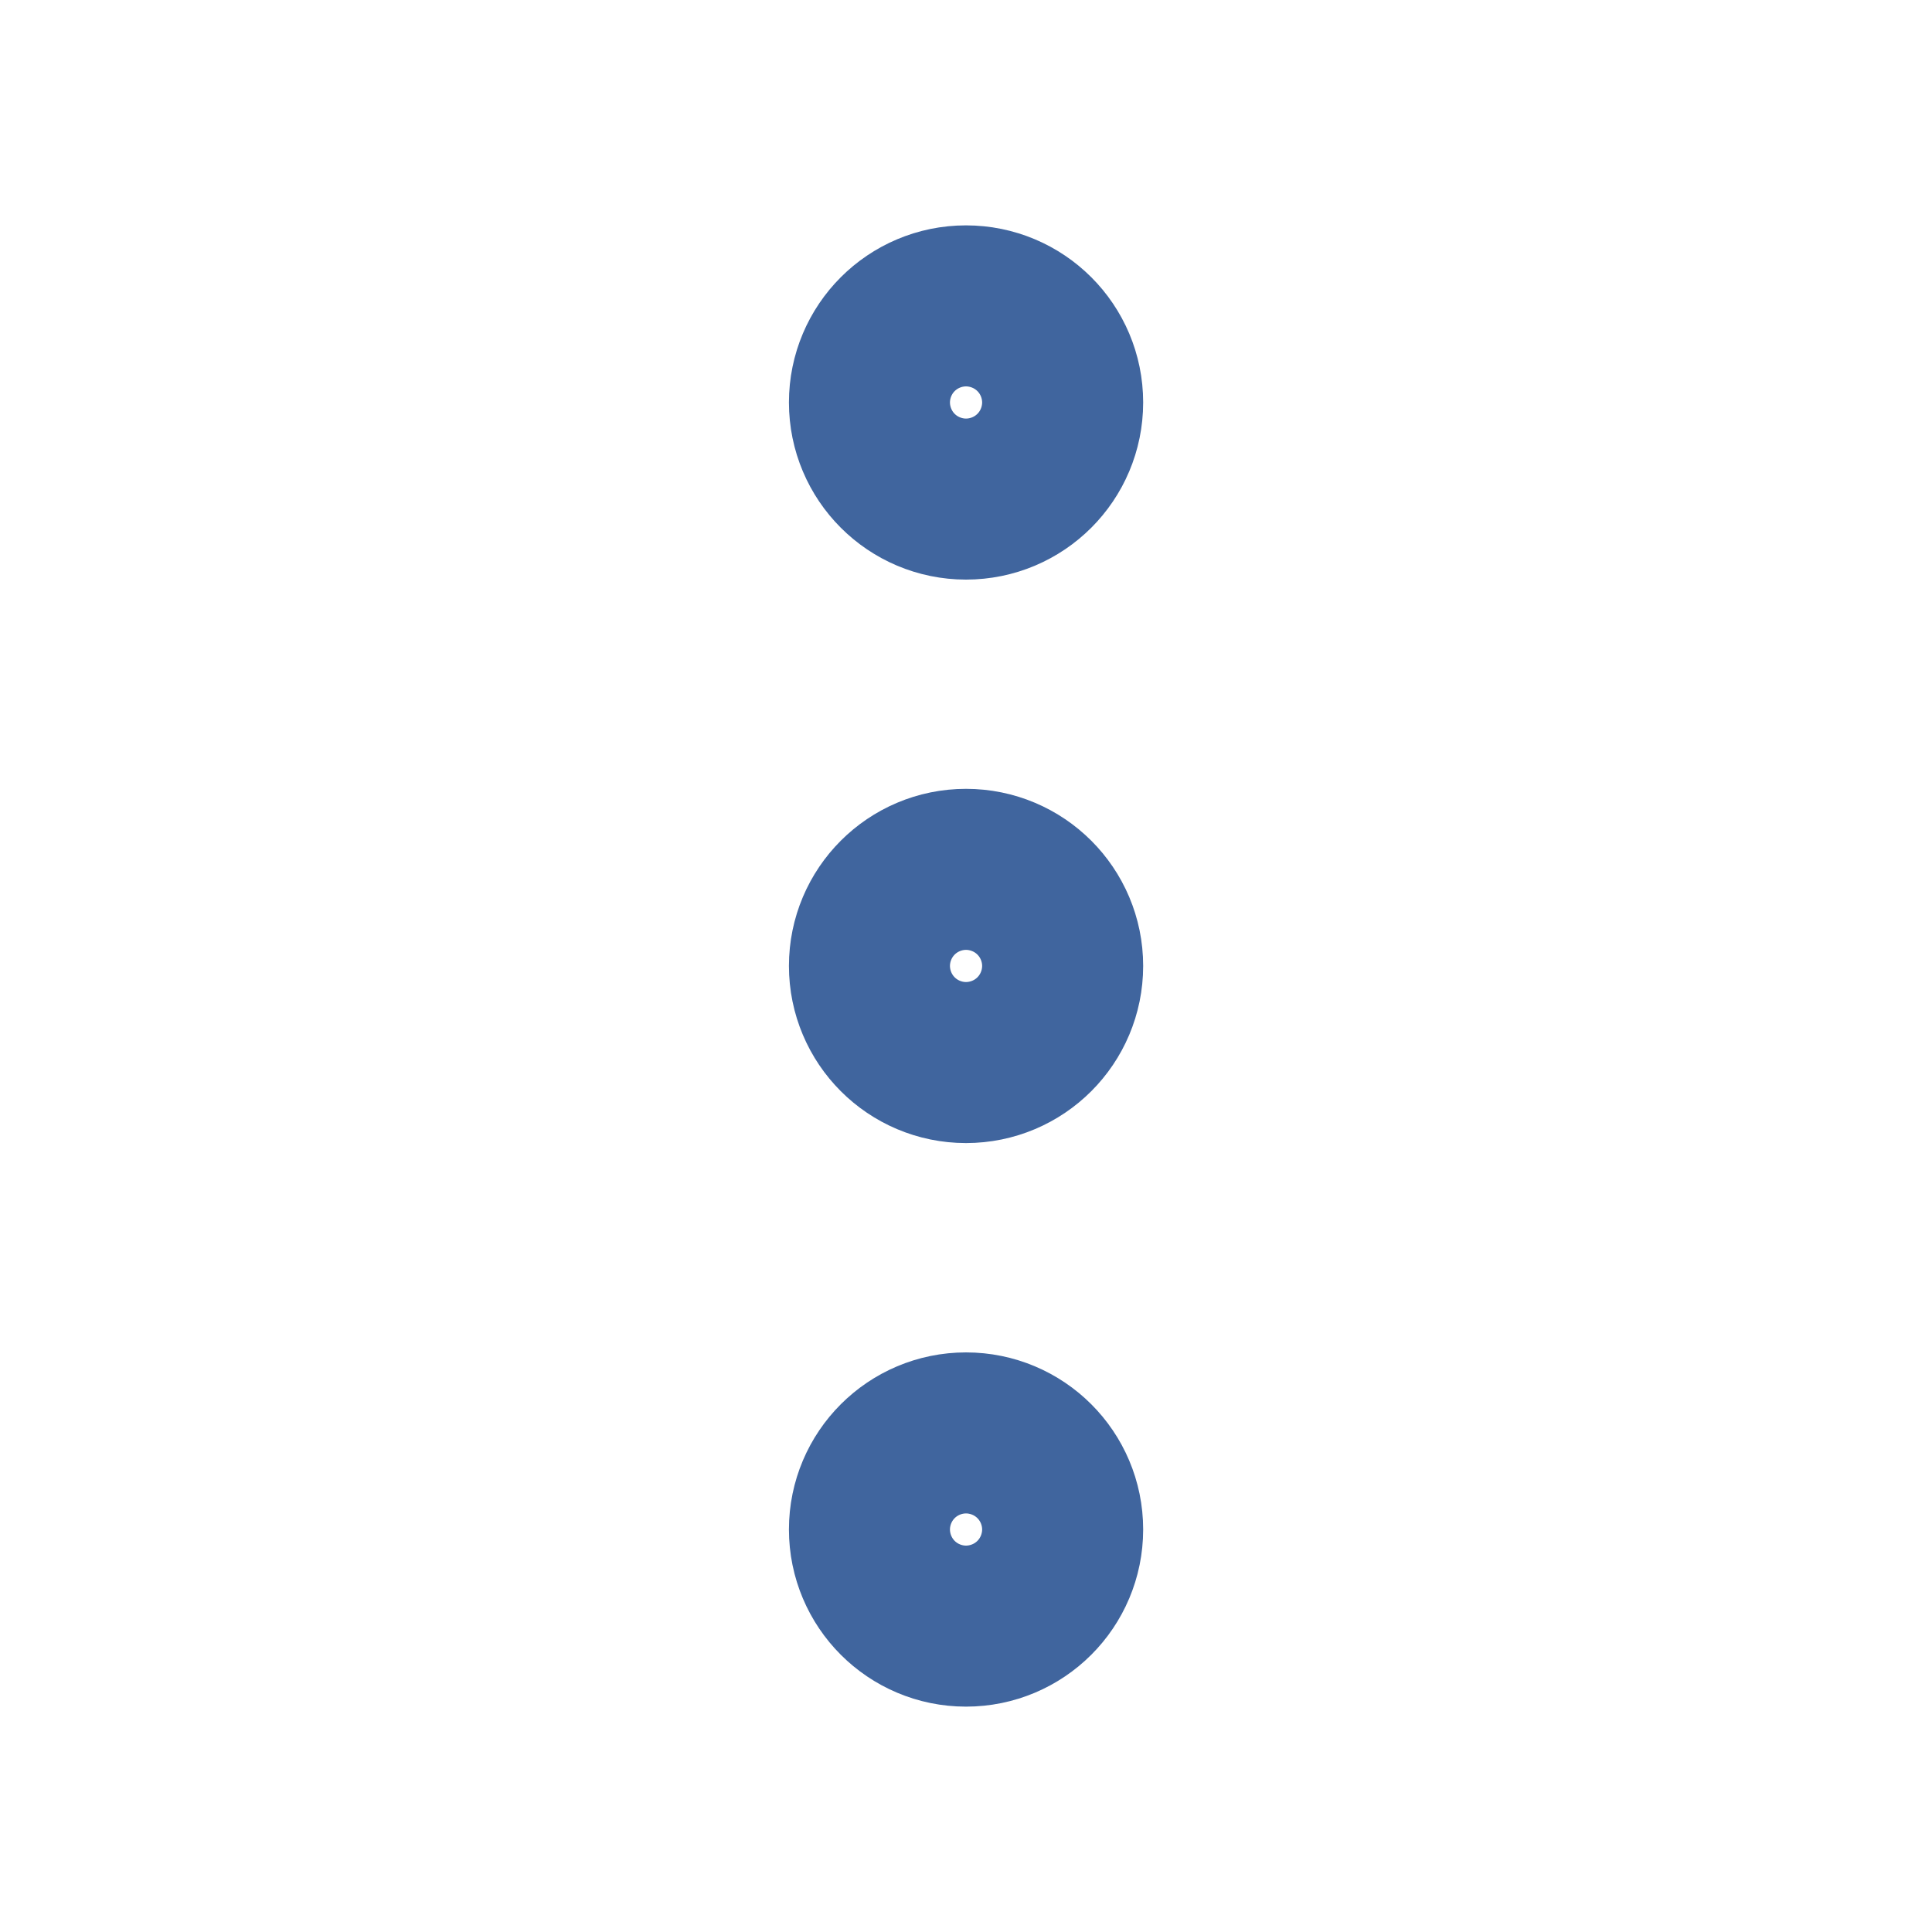 <svg width="20" height="20" viewBox="0 0 20 20" fill="none" xmlns="http://www.w3.org/2000/svg">
<path d="M10 10.833C10.461 10.833 10.834 10.46 10.834 9.999C10.834 9.539 10.461 9.166 10 9.166C9.54 9.166 9.167 9.539 9.167 9.999C9.167 10.46 9.54 10.833 10 10.833Z" stroke="#40659E" stroke-width="2" stroke-linecap="round" stroke-linejoin="round"/>
<path d="M10 5C10.461 5 10.834 4.627 10.834 4.166C10.834 3.706 10.461 3.333 10 3.333C9.54 3.333 9.167 3.706 9.167 4.166C9.167 4.627 9.54 5 10 5Z" stroke="#40659E" stroke-width="2" stroke-linecap="round" stroke-linejoin="round"/>
<path d="M10 16.667C10.461 16.667 10.834 16.294 10.834 15.833C10.834 15.373 10.461 15 10 15C9.54 15 9.167 15.373 9.167 15.833C9.167 16.294 9.54 16.667 10 16.667Z" stroke="#40659E" stroke-width="2" stroke-linecap="round" stroke-linejoin="round"/>
</svg>
